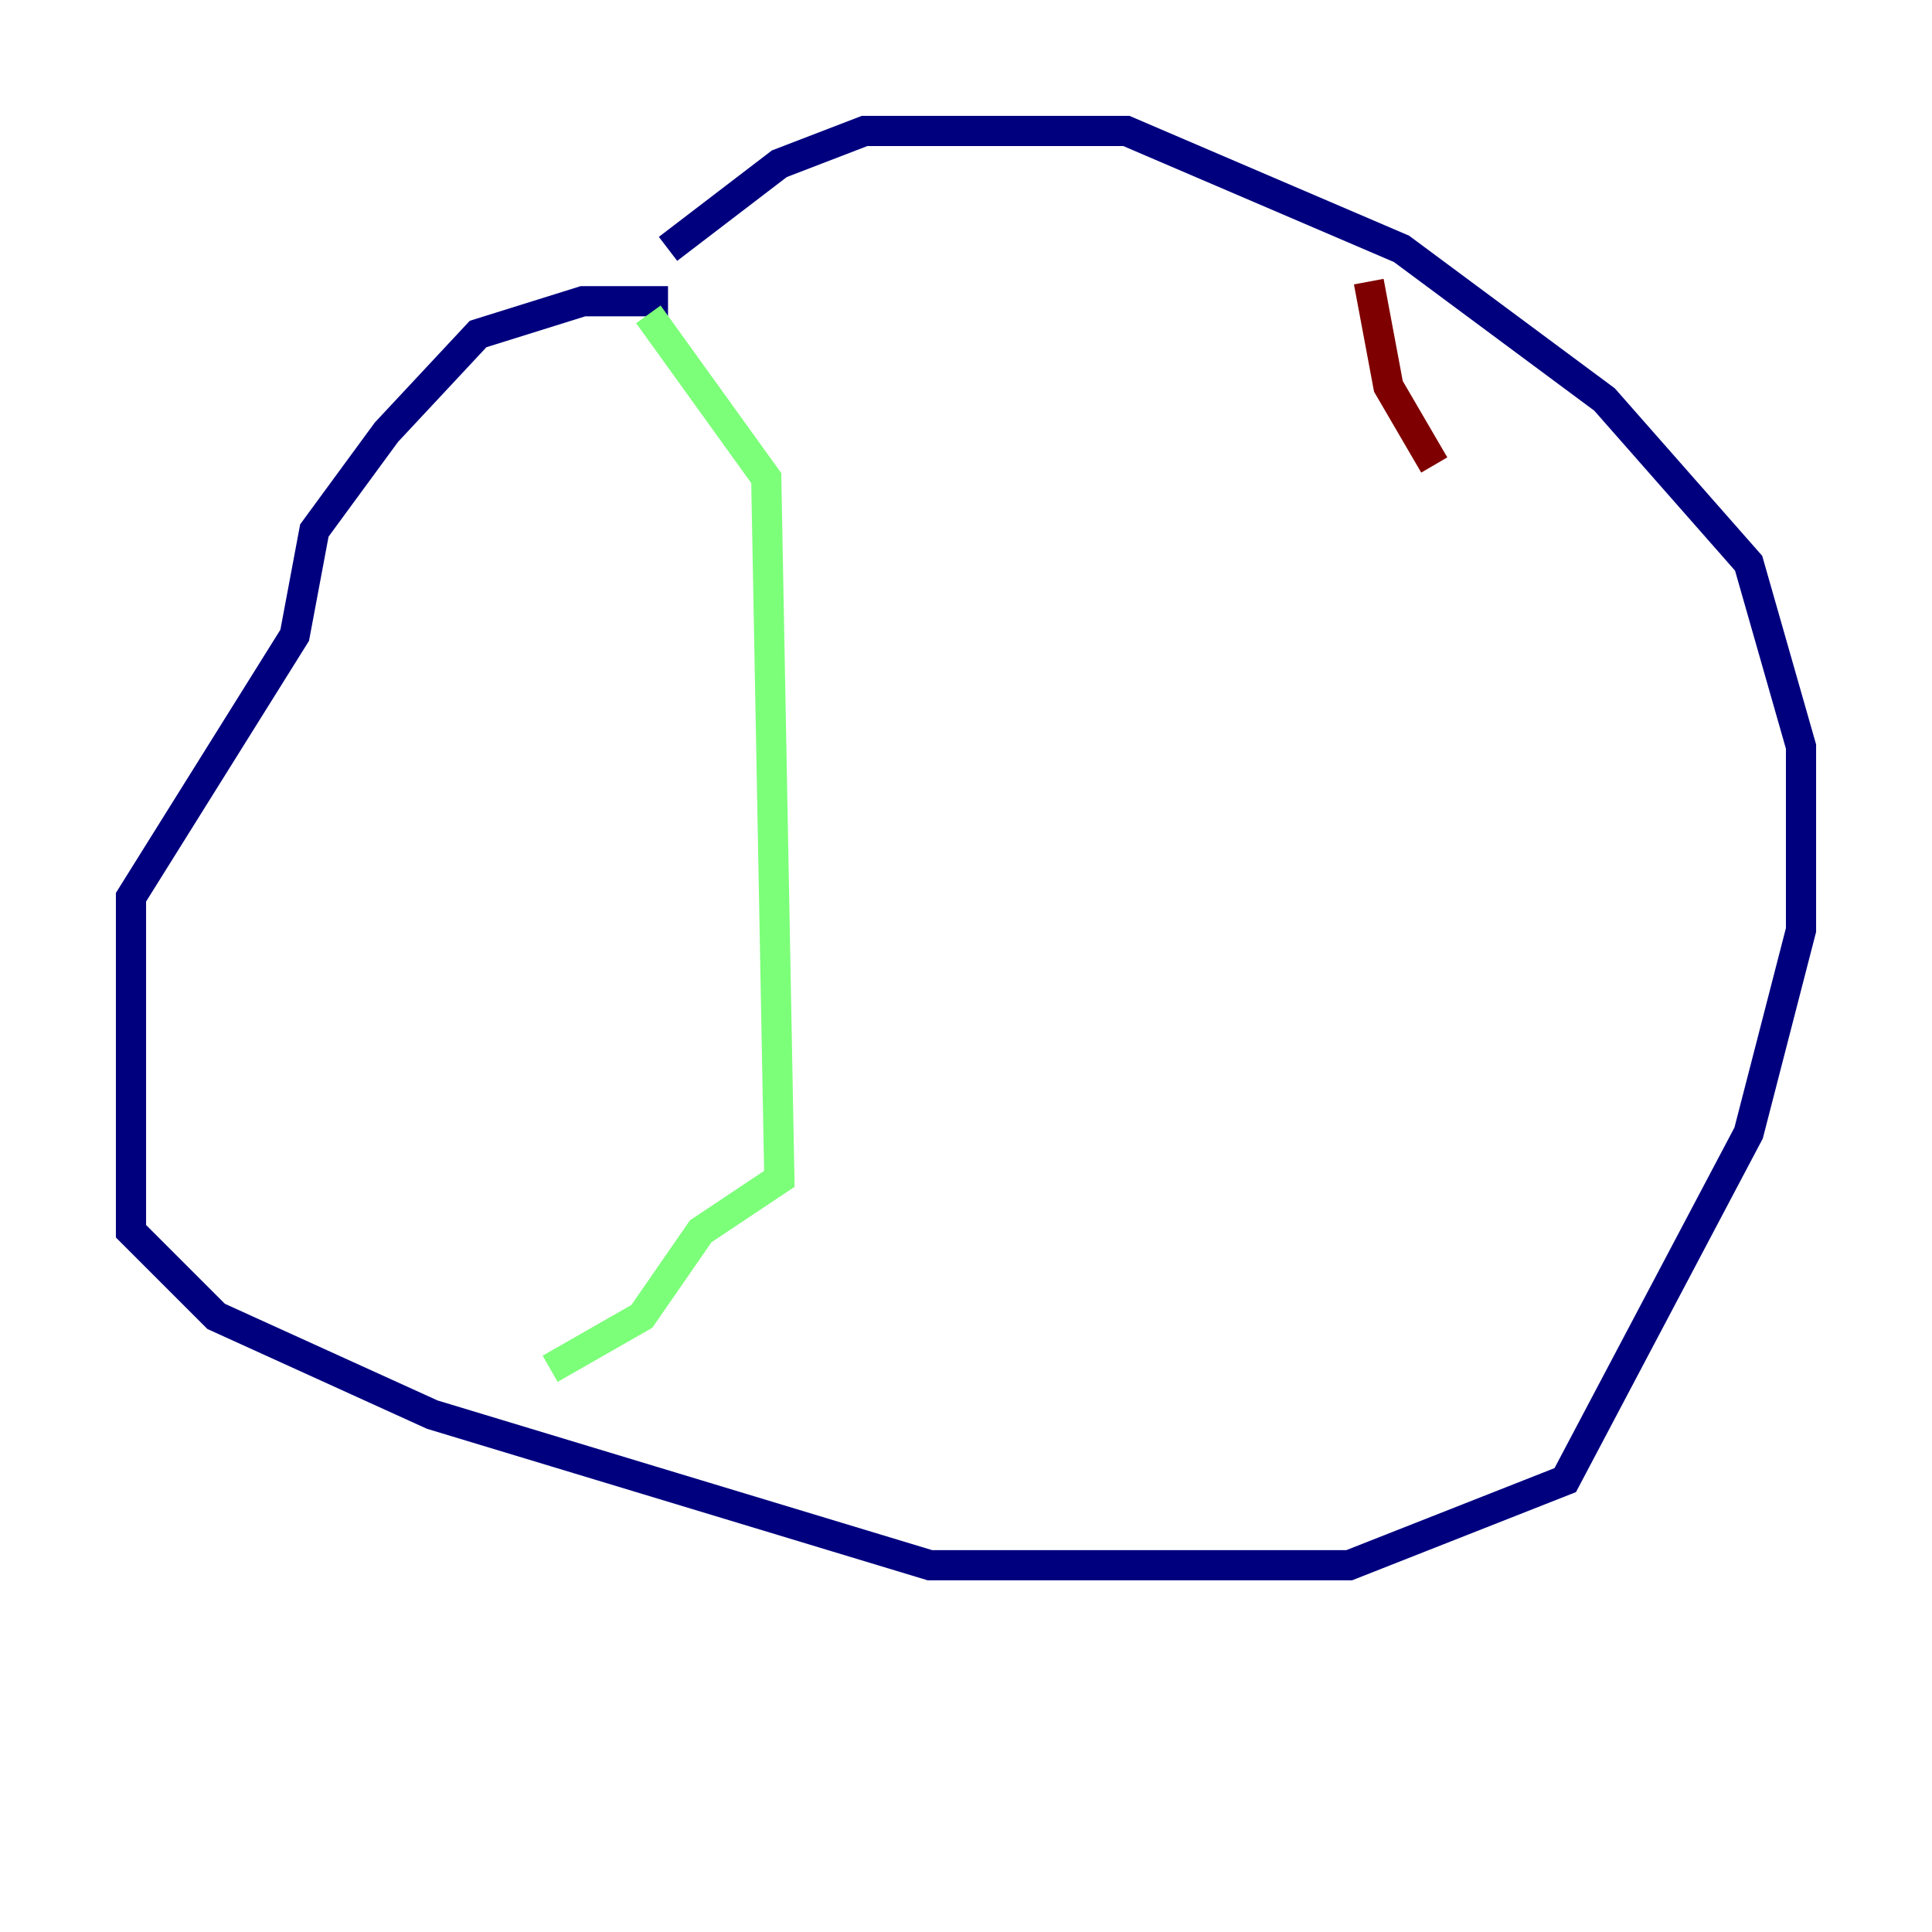 <?xml version="1.0" encoding="utf-8" ?>
<svg baseProfile="tiny" height="128" version="1.2" viewBox="0,0,128,128" width="128" xmlns="http://www.w3.org/2000/svg" xmlns:ev="http://www.w3.org/2001/xml-events" xmlns:xlink="http://www.w3.org/1999/xlink"><defs /><polyline fill="none" points="44.258,19.959 38.617,19.959 31.675,22.129 25.6,28.637 20.827,35.146 19.525,42.088 8.678,59.444 8.678,81.573 14.319,87.214 28.637,93.722 61.614,103.702 89.383,103.702 103.702,98.061 115.851,75.064 119.322,61.614 119.322,49.464 115.851,37.315 106.305,26.468 92.854,16.488 74.63,8.678 57.275,8.678 51.634,10.848 44.258,16.488" stroke="#00007f" stroke-width="2" /><polyline fill="none" points="42.956,20.827 50.766,31.675 51.634,78.102 46.427,81.573 42.522,87.214 36.447,90.685" stroke="#7cff79" stroke-width="2" /><polyline fill="none" points="90.685,18.658 91.986,25.6 95.024,30.807" stroke="#7f0000" stroke-width="2" /></svg>
